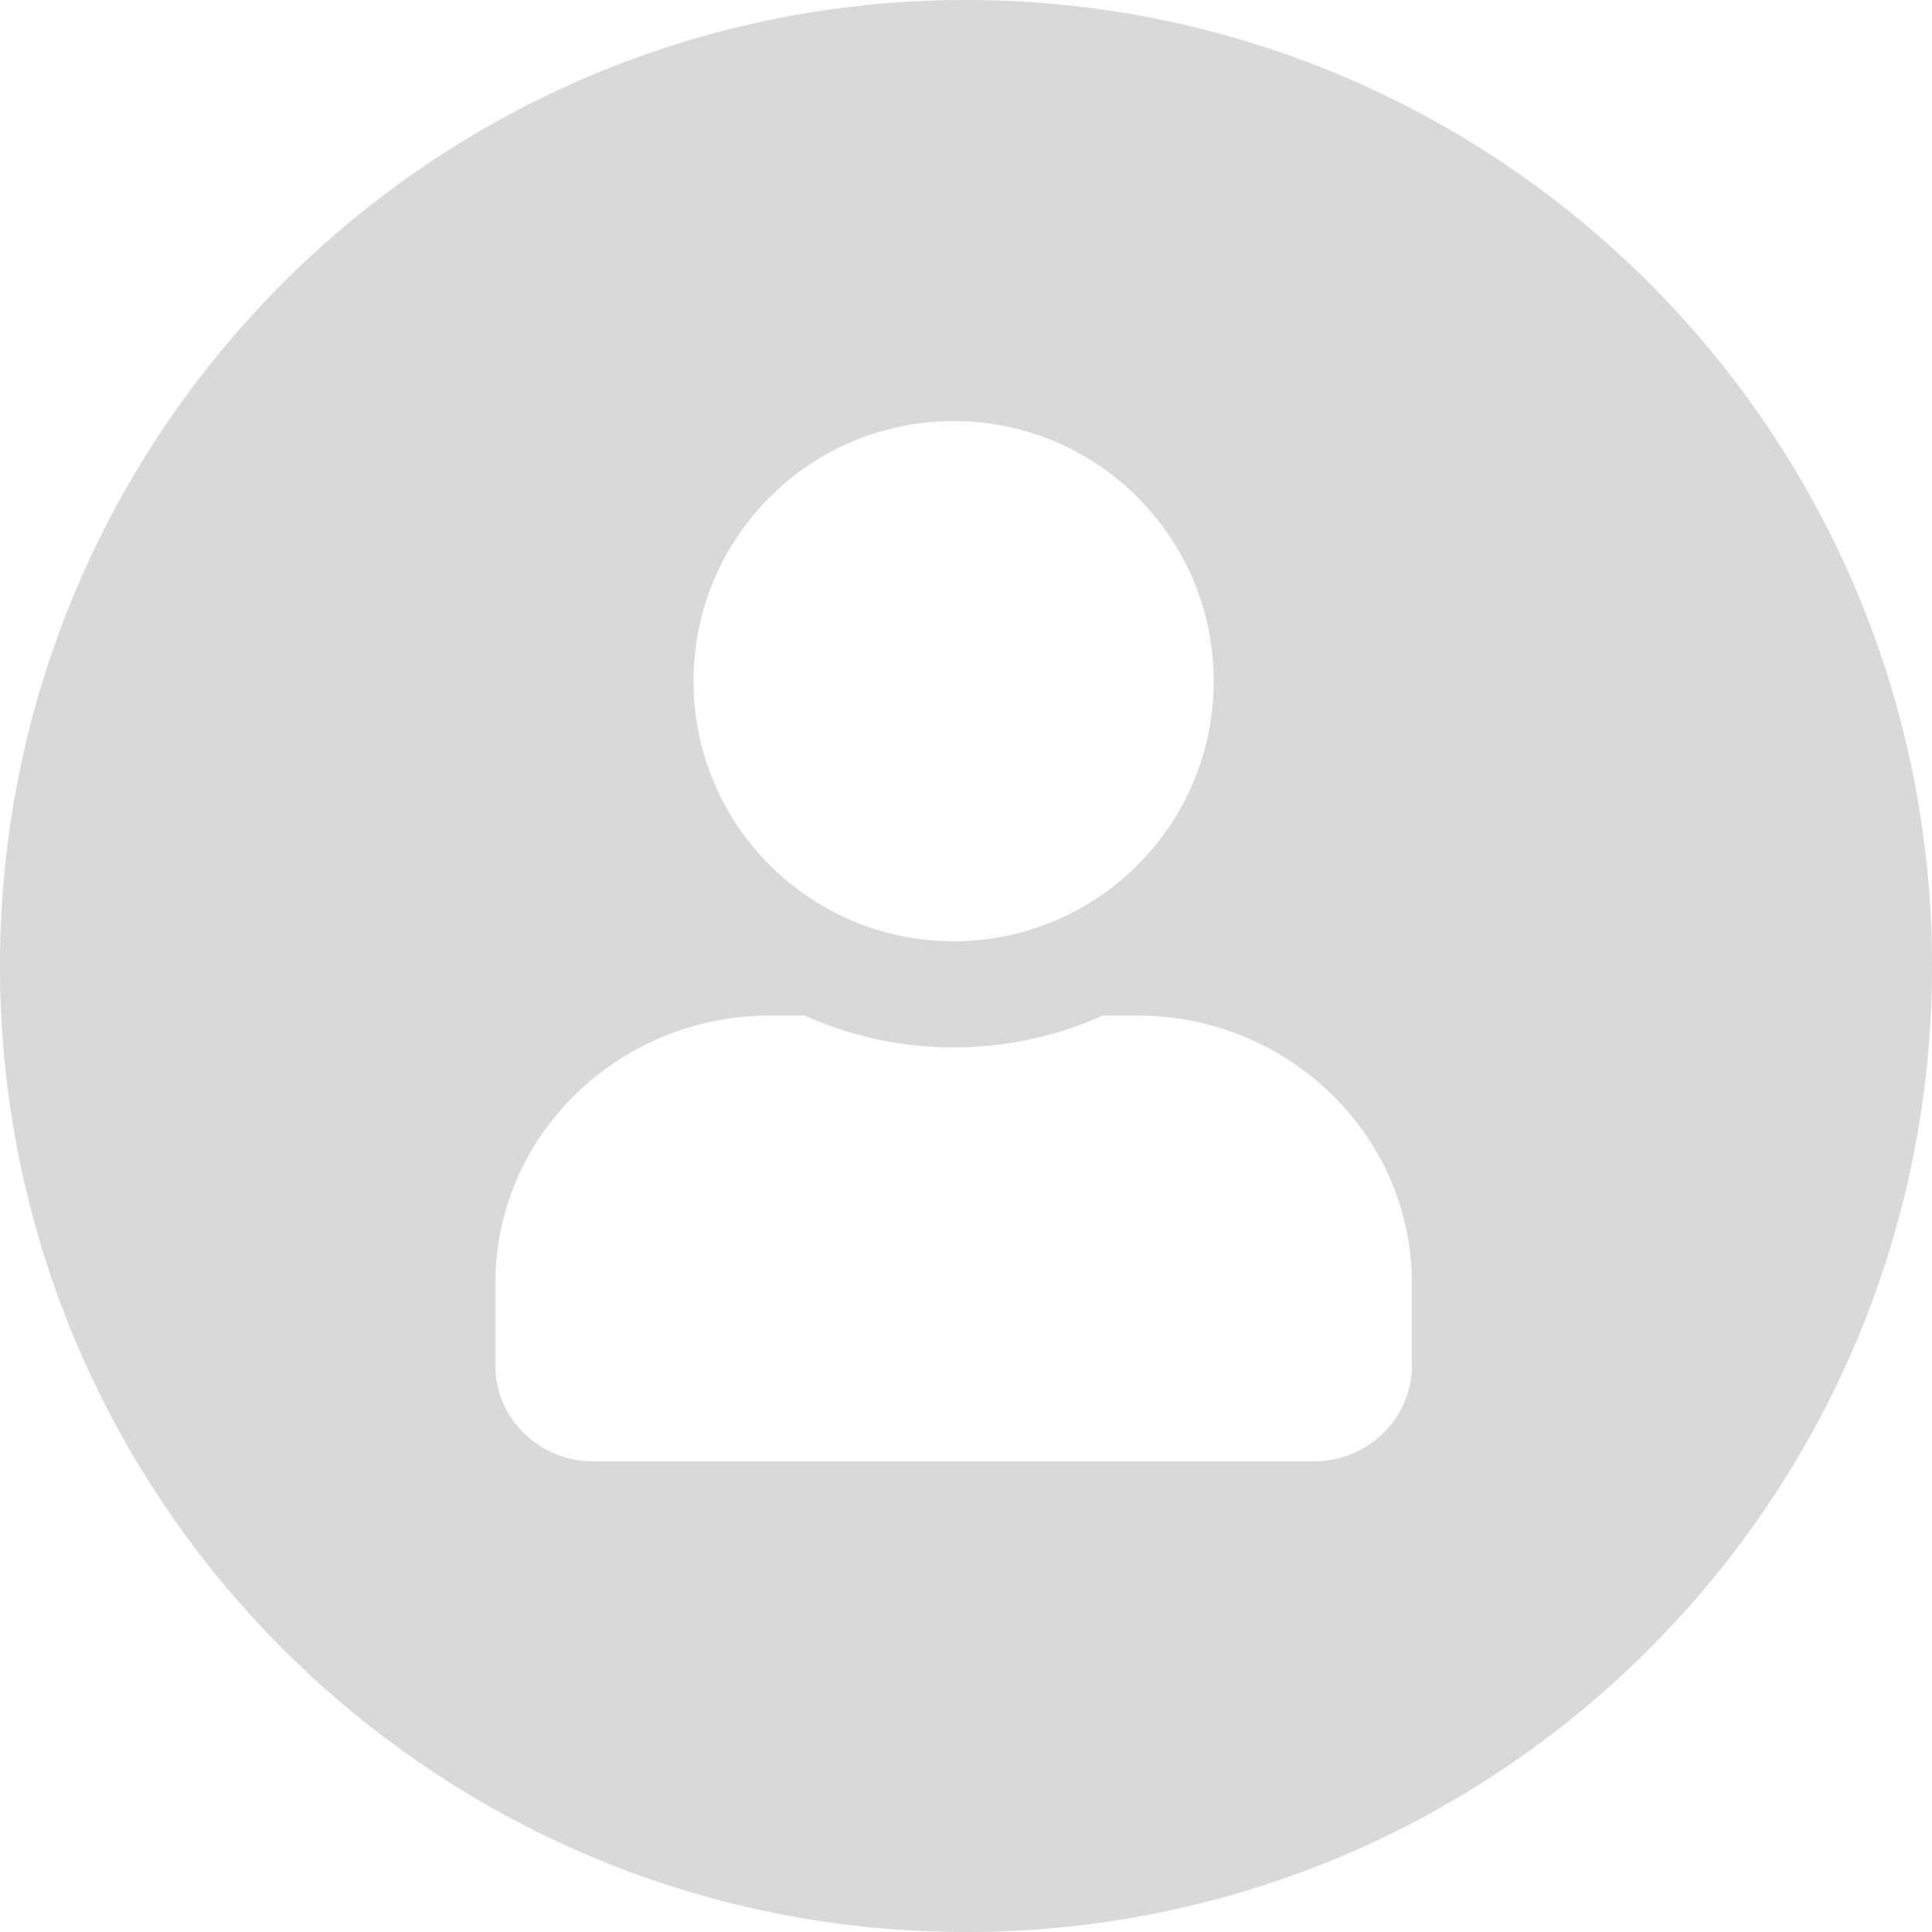 <svg xmlns="http://www.w3.org/2000/svg" width="78" height="78"><path d="M39 0c21.54 0 39 17.46 39 39S60.54 78 39 78 0 60.54 0 39 17.46 0 39 0zm-6.52 41H31.1C24.972 41 20 45.838 20 51.8v3.343C20 57.273 21.776 59 23.964 59h29.072C55.224 59 57 57.272 57 55.143V51.8C57 45.838 52.028 41 45.9 41h-1.38a14.72 14.72 0 01-12.04 0zm6.02-24C32.7 17 28 21.7 28 27.5S32.7 38 38.5 38 49 33.3 49 27.5 44.3 17 38.5 17z" fill-opacity=".15" fill-rule="evenodd"/></svg>